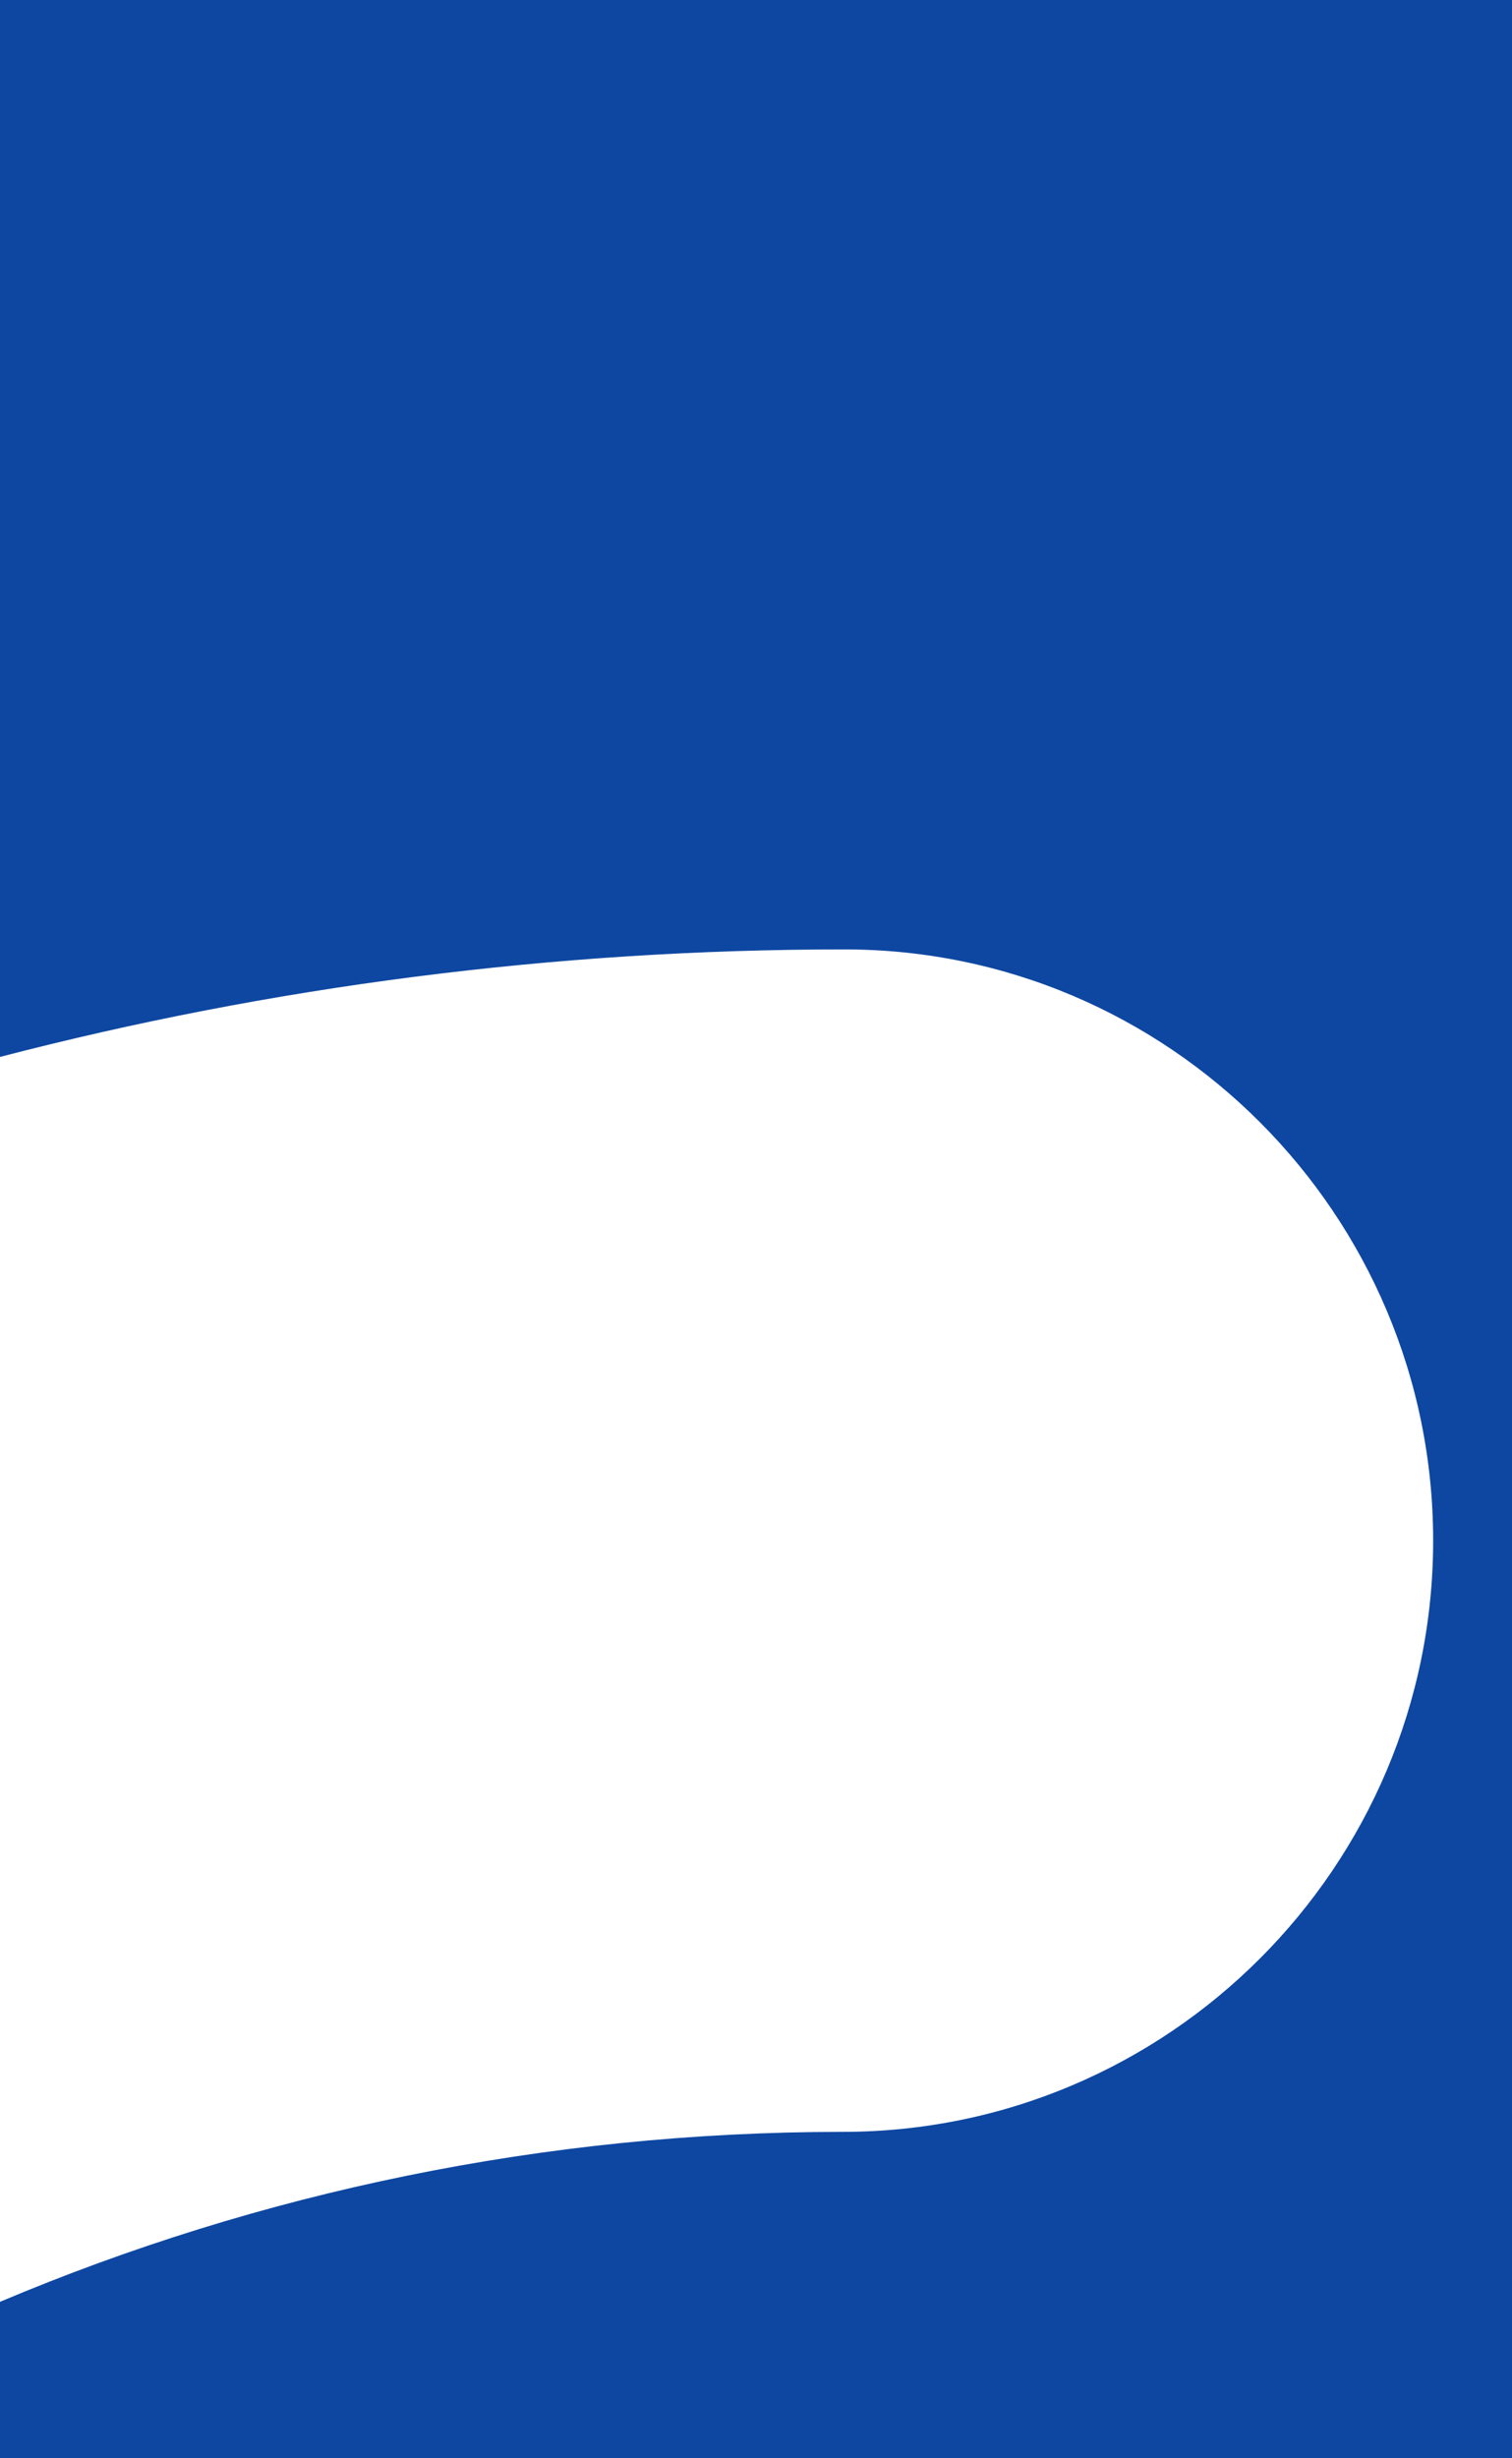 <svg fill="none" height="195" viewBox="0 0 120 195" width="120" xmlns="http://www.w3.org/2000/svg" xmlns:xlink="http://www.w3.org/1999/xlink"><clipPath id="a"><path d="m0 0h120v195h-120z"/></clipPath><g clip-path="url(#a)"><path clip-rule="evenodd" d="m0 195h120v-195l-120-0-0 83.84c-0 0 0 0 0 0l-0 98.748zm-0-12.412c20.573-8.681 43.169-13.482 66.867-13.482 25.848 0 46.875-21.037 46.875-46.903 0-25.855-20.97-46.893-46.73-46.893-23.137 0-45.594 2.963-67.012 8.529z" fill="#0d47a1" fill-rule="evenodd"/></g></svg>